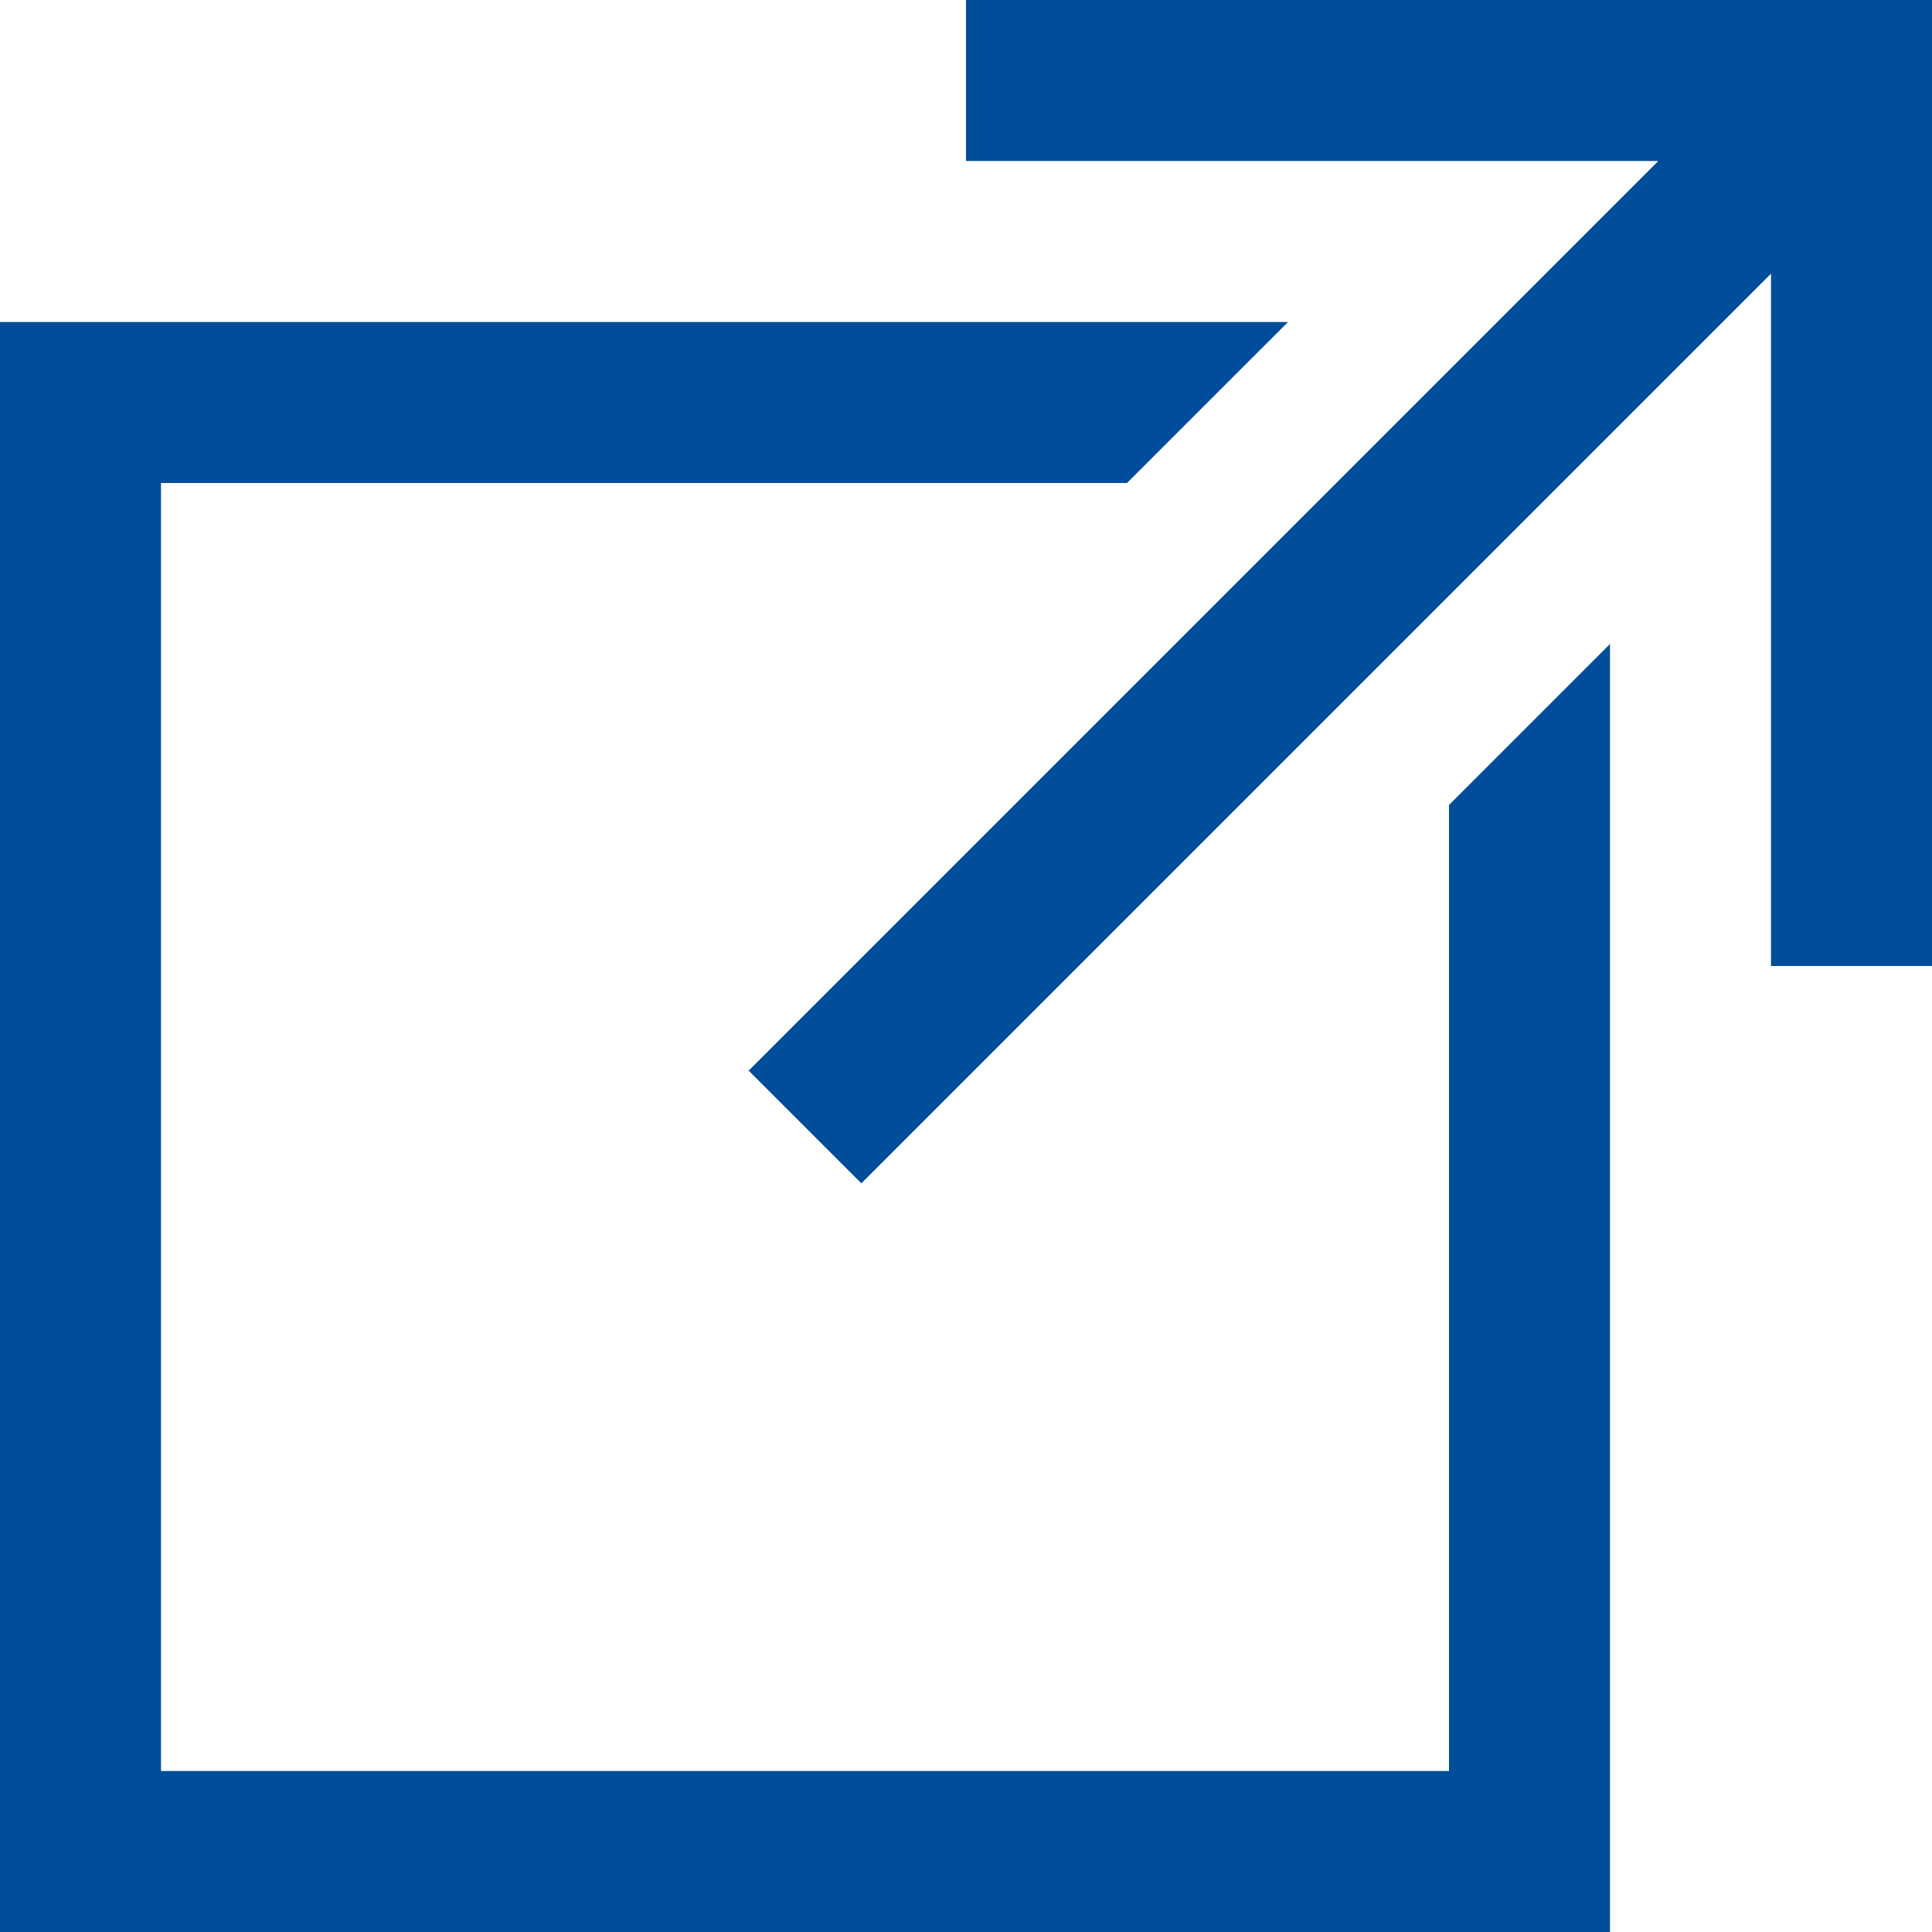 <svg width="24" height="24" viewBox="0 0 24 24" fill="none" xmlns="http://www.w3.org/2000/svg">
<g clip-path="url(#clip0_2_91)">
<path d="M18 10L20 8V24H0V4H16L14 6H2V22H18V10ZM12 0V2H20.6L9.3 13.3L10.7 14.7L22 3.4V12H24V0H12Z" fill="#004D99"/>
</g>
<defs>
<clipPath id="clip0_2_91">
<rect width="24" height="24" fill="white"/>
</clipPath>
</defs>
</svg>
